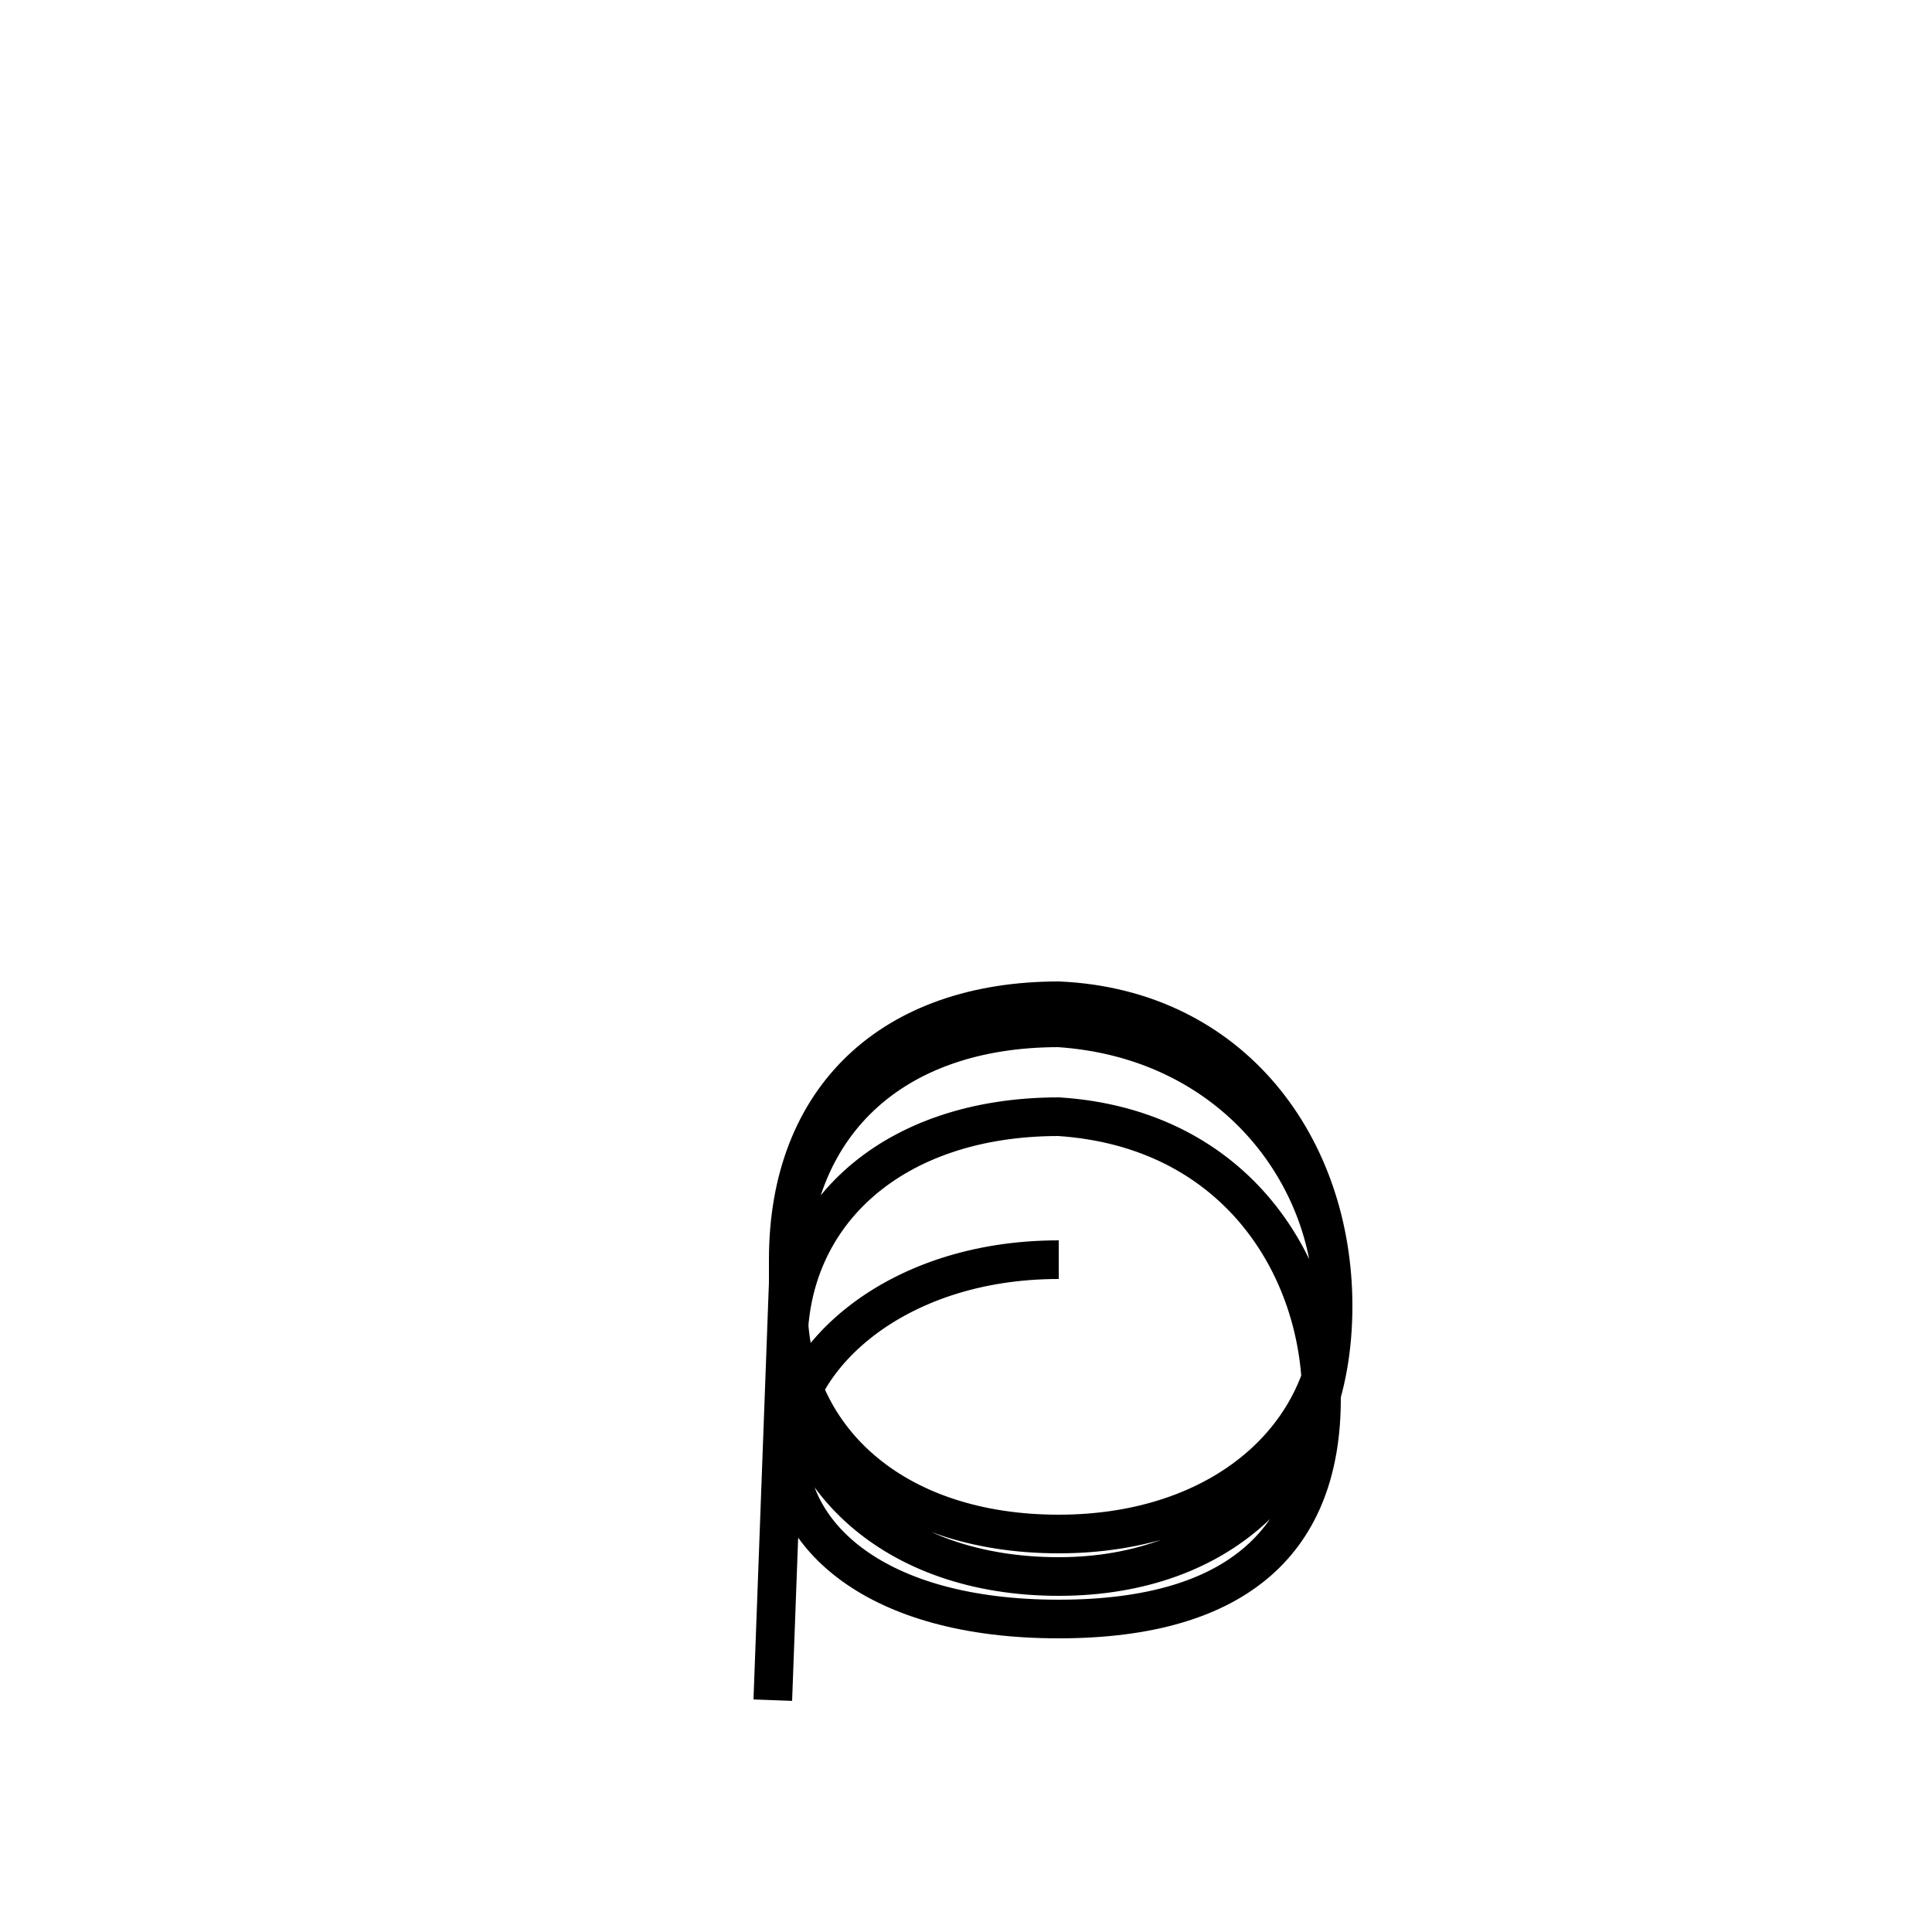 <?xml version='1.0' encoding='utf8'?>
<svg viewBox="0.0 -6.0 50.0 50.0" version="1.1" xmlns="http://www.w3.org/2000/svg">
<rect x="0.0" y="-6.0" width="50.0" height="50.0" fill="#808080" stroke="none"/>
<rect x="-1000" y="-1000" width="2000" height="2000" stroke="white" fill="white"/>
<g style="fill:white;stroke:#000000;  stroke-width:1">
<path d="M 27.4 -11.4 C 23.1 -11.4 20.4 -8.8 20.4 -6.5 C 20.4 -4.3 22.6 -2.1 27.4 -2.1 C 32.1 -2.1 34.2 -4.2 34.2 -7.8 C 34.2 -11.2 32.0 -14.8 27.4 -15.1 C 23.1 -15.1 20.4 -12.6 20.4 -9.2 C 20.4 -5.8 23.1 -3.2 27.4 -3.2 C 31.6 -3.2 34.5 -6.0 34.5 -10.2 C 34.5 -14.3 31.9 -17.9 27.4 -18.1 C 23.1 -18.1 20.4 -15.6 20.4 -11.4 L 20.4 -10.2 C 20.4 -6.8 23.1 -4.3 27.4 -4.3 C 31.6 -4.3 34.5 -6.8 34.5 -10.2 C 34.5 -13.6 31.9 -17.1 27.4 -17.4 C 23.1 -17.4 20.4 -14.9 20.4 -10.8 L 20.4 -9.2 C 20.4 -5.8 23.1 -3.2 27.4 -3.2 C 31.6 -3.2 34.5 -5.8 34.5 -10.2 C 34.5 -14.3 31.9 -17.9 27.4 -18.1 C 23.1 -18.1 20.4 -15.6 20.4 -11.4 L 20.4 -10.2 C 20.4 -6.8 23.1 -4.3 27.4 -4.3 C 31.6 -4.3 34.5 -6.8 34.5 -10.2 C 34.5 -13.6 31.9 -17.1 27.4 -17.4 C 23.1 -17.4 20.4 -14.9 20.4 -10.8 L 20.4 -9.2 C 20.4 -5.8 23.1 -3.2 27.4 -3.2 C 31.6 -3.2 34.5 -5.8 34.5 -10.2 C 34.5 -14.3 31.9 -17.9 27.4 -18.1 C 23.1 -18.1 20.4 -15.6 20.4 -11.4 L 20.4 -10.2 C 20.4 -6.8 23.1 -4.3 27.4 -4.3 C 31.6 -4.3 34.5 -6.8 34.5 -10.2 C 34.5 -13.6 31.9 -17.1 27.4 -17.4 C 23.1 -17.4 20.4 -14.9 20.4 -10.8 L 20.4 -9.2 C 20.4 -5.8 23.1 -3.2 27.4 -3.2 C 31.6 -3.2 34.5 -5.8 34.5 -10.2 C 34.5 -14.3 31.9 -17.9 27.4 -18.1 C 23.1 -18.1 20.4 -15.6 20.4 -11.4 L 20.4 -10.2 C 20.4 -6.8 23.1 -4.3 27.4 -4.3 C 31.6 -4.3 34.5 -6.8 34.5 -10.2 C 34.5 -13.6 31.9 -17.1 27.4 -17.4 C 23.1 -17.4 20.4 -14.9 20.4 -10.8 L 20" transform="translate(0.0 38.0)" />
</g>
</svg>